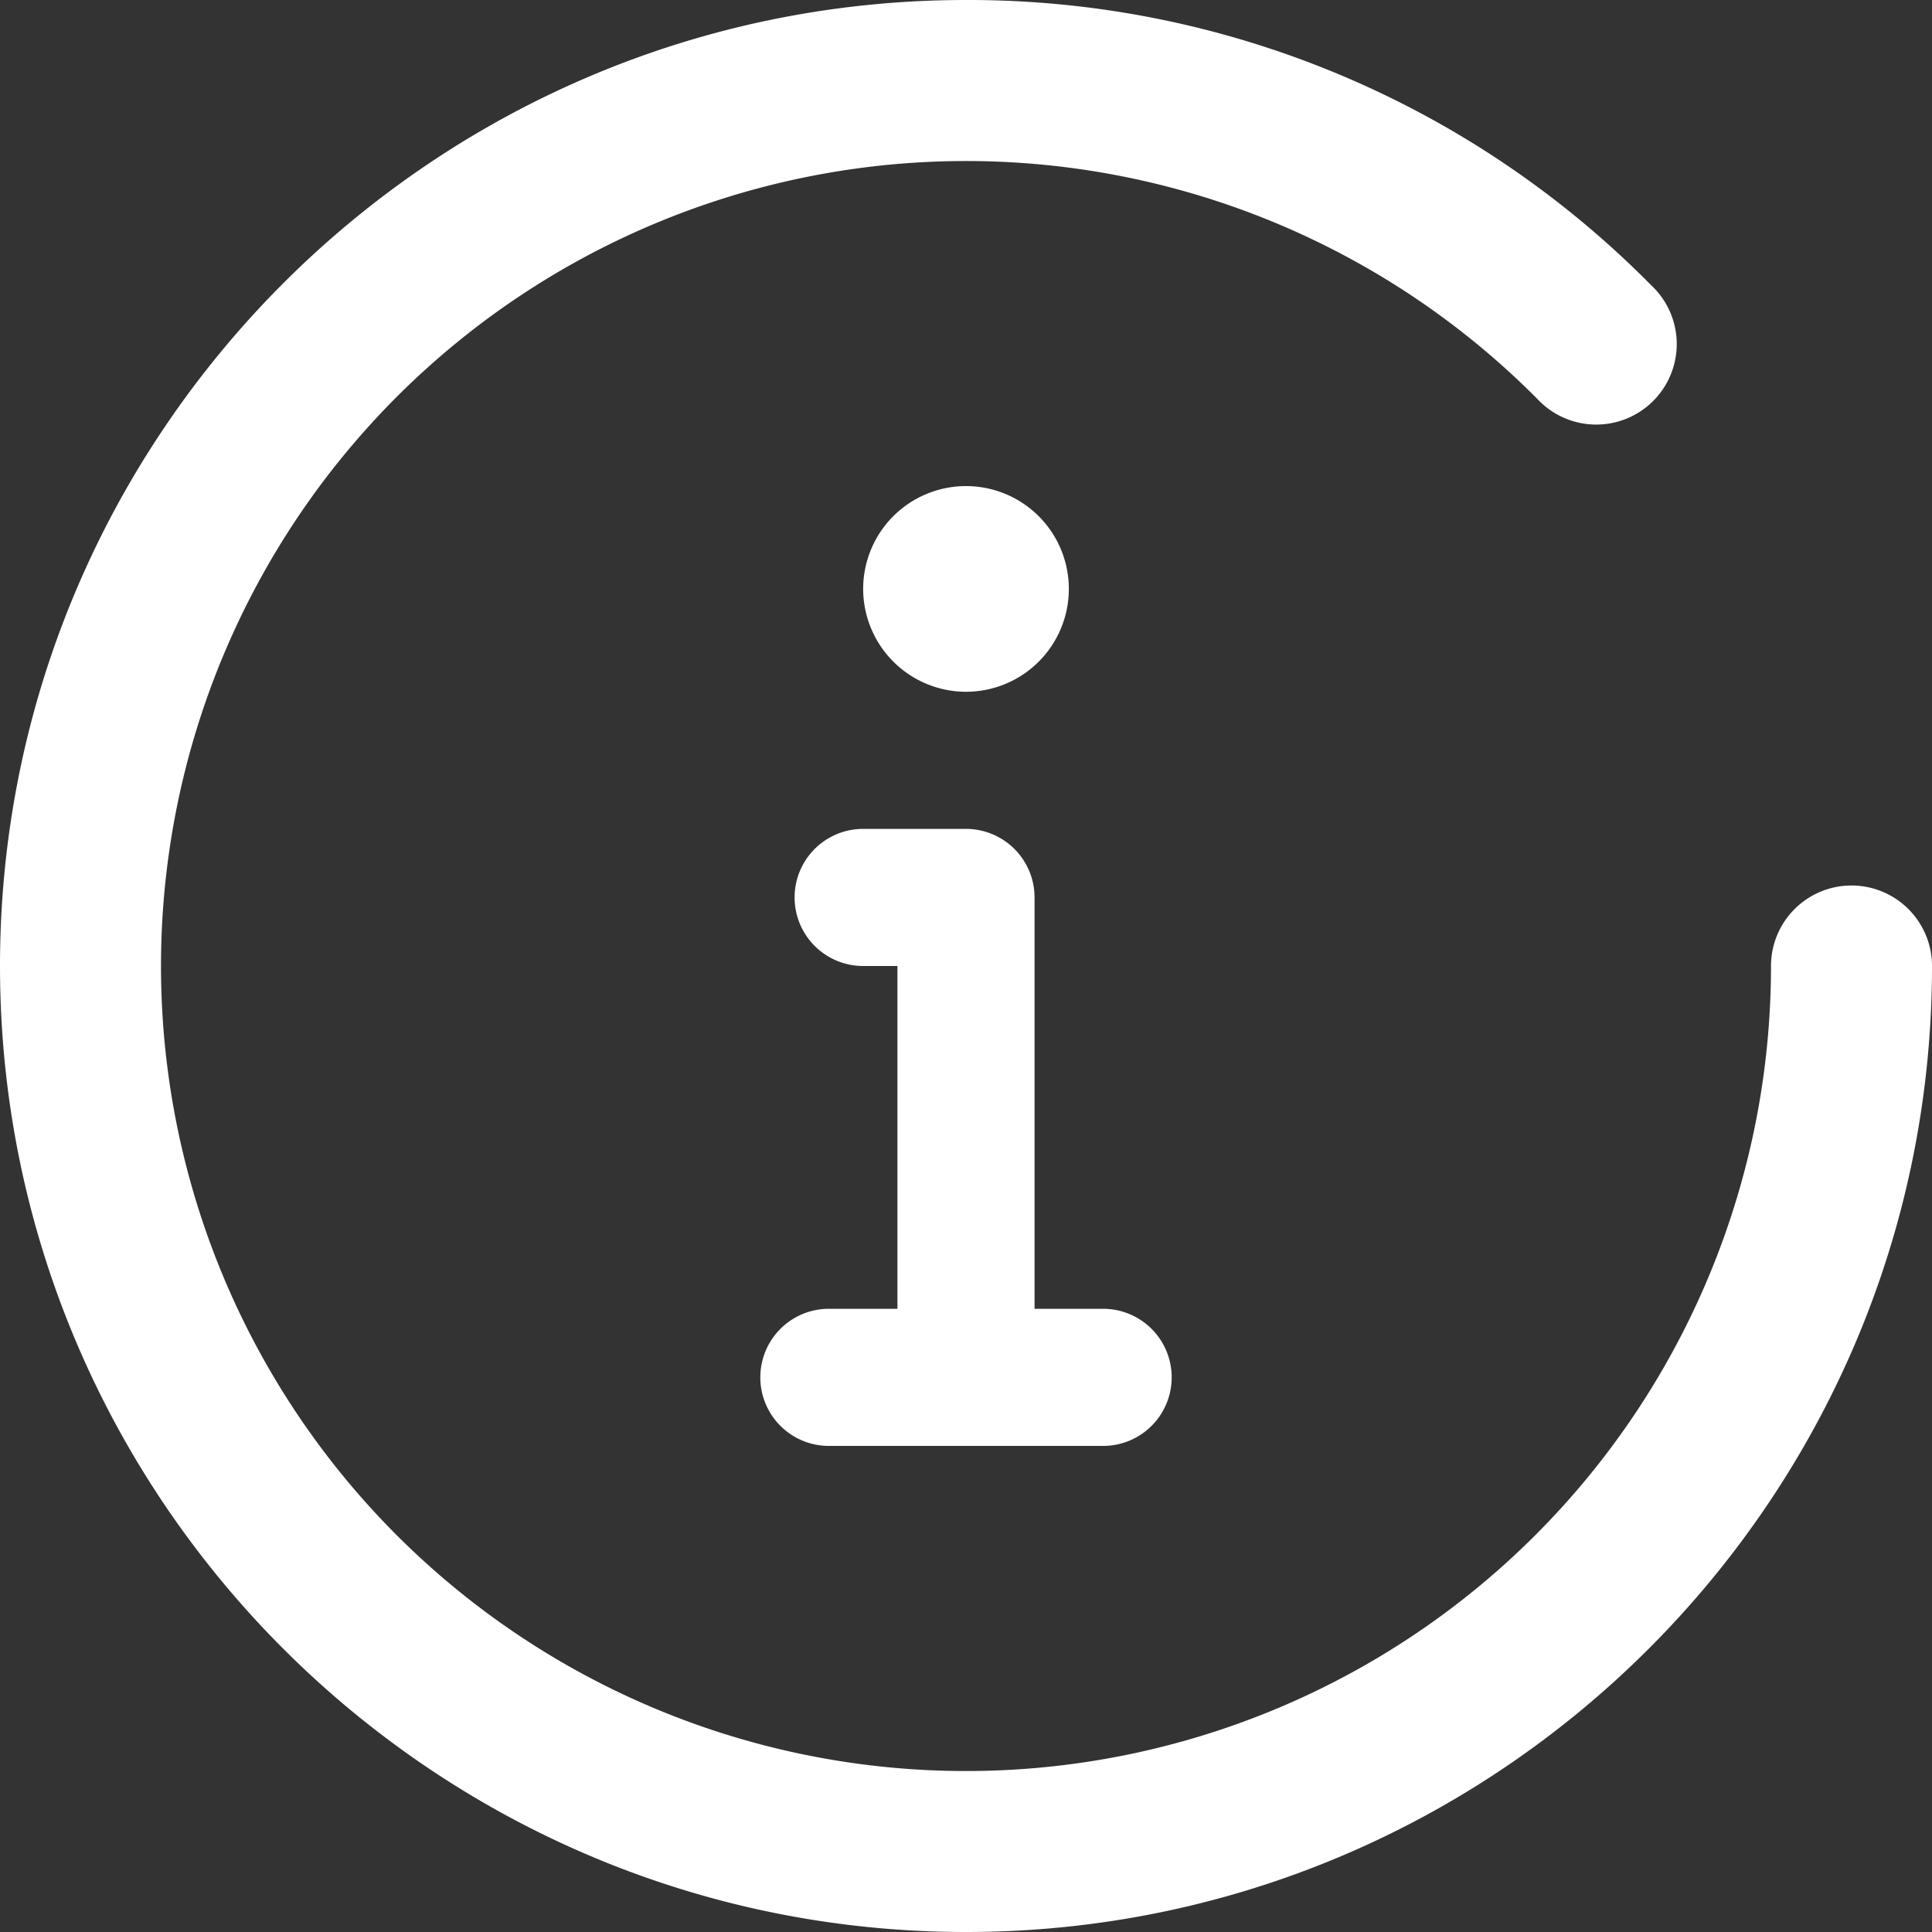 <svg xmlns="http://www.w3.org/2000/svg" viewBox="0 0 288 288">
  <rect x="0" y="0" width="288" height="288" fill="#333333" stroke="none"/>
  <title>information-icon</title>
  <path d="M144,103.12a15.33,15.33,0,1,0-15.33-15.33A15.35,15.35,0,0,0,144,103.12Zm0,0" style="fill: #fff"/>
  <path d="M123.56,215.54h40.88a10.22,10.22,0,0,0,0-20.44H154.22V133.78A10.23,10.23,0,0,0,144,123.56H128.67a10.22,10.22,0,1,0,0,20.44h5.11v51.1H123.56a10.22,10.22,0,0,0,0,20.44Zm0,0" style="fill: #fff"/>
  <path d="M276,132a12,12,0,0,0-12,12,120,120,0,1,1-34.85-84.55,12,12,0,1,0,17-16.92A143,143,0,0,0,144,0C64.6,0,0,64.6,0,144S64.6,288,144,288s144-64.6,144-144A12,12,0,0,0,276,132Z" style="fill: #fff"/>
</svg>
